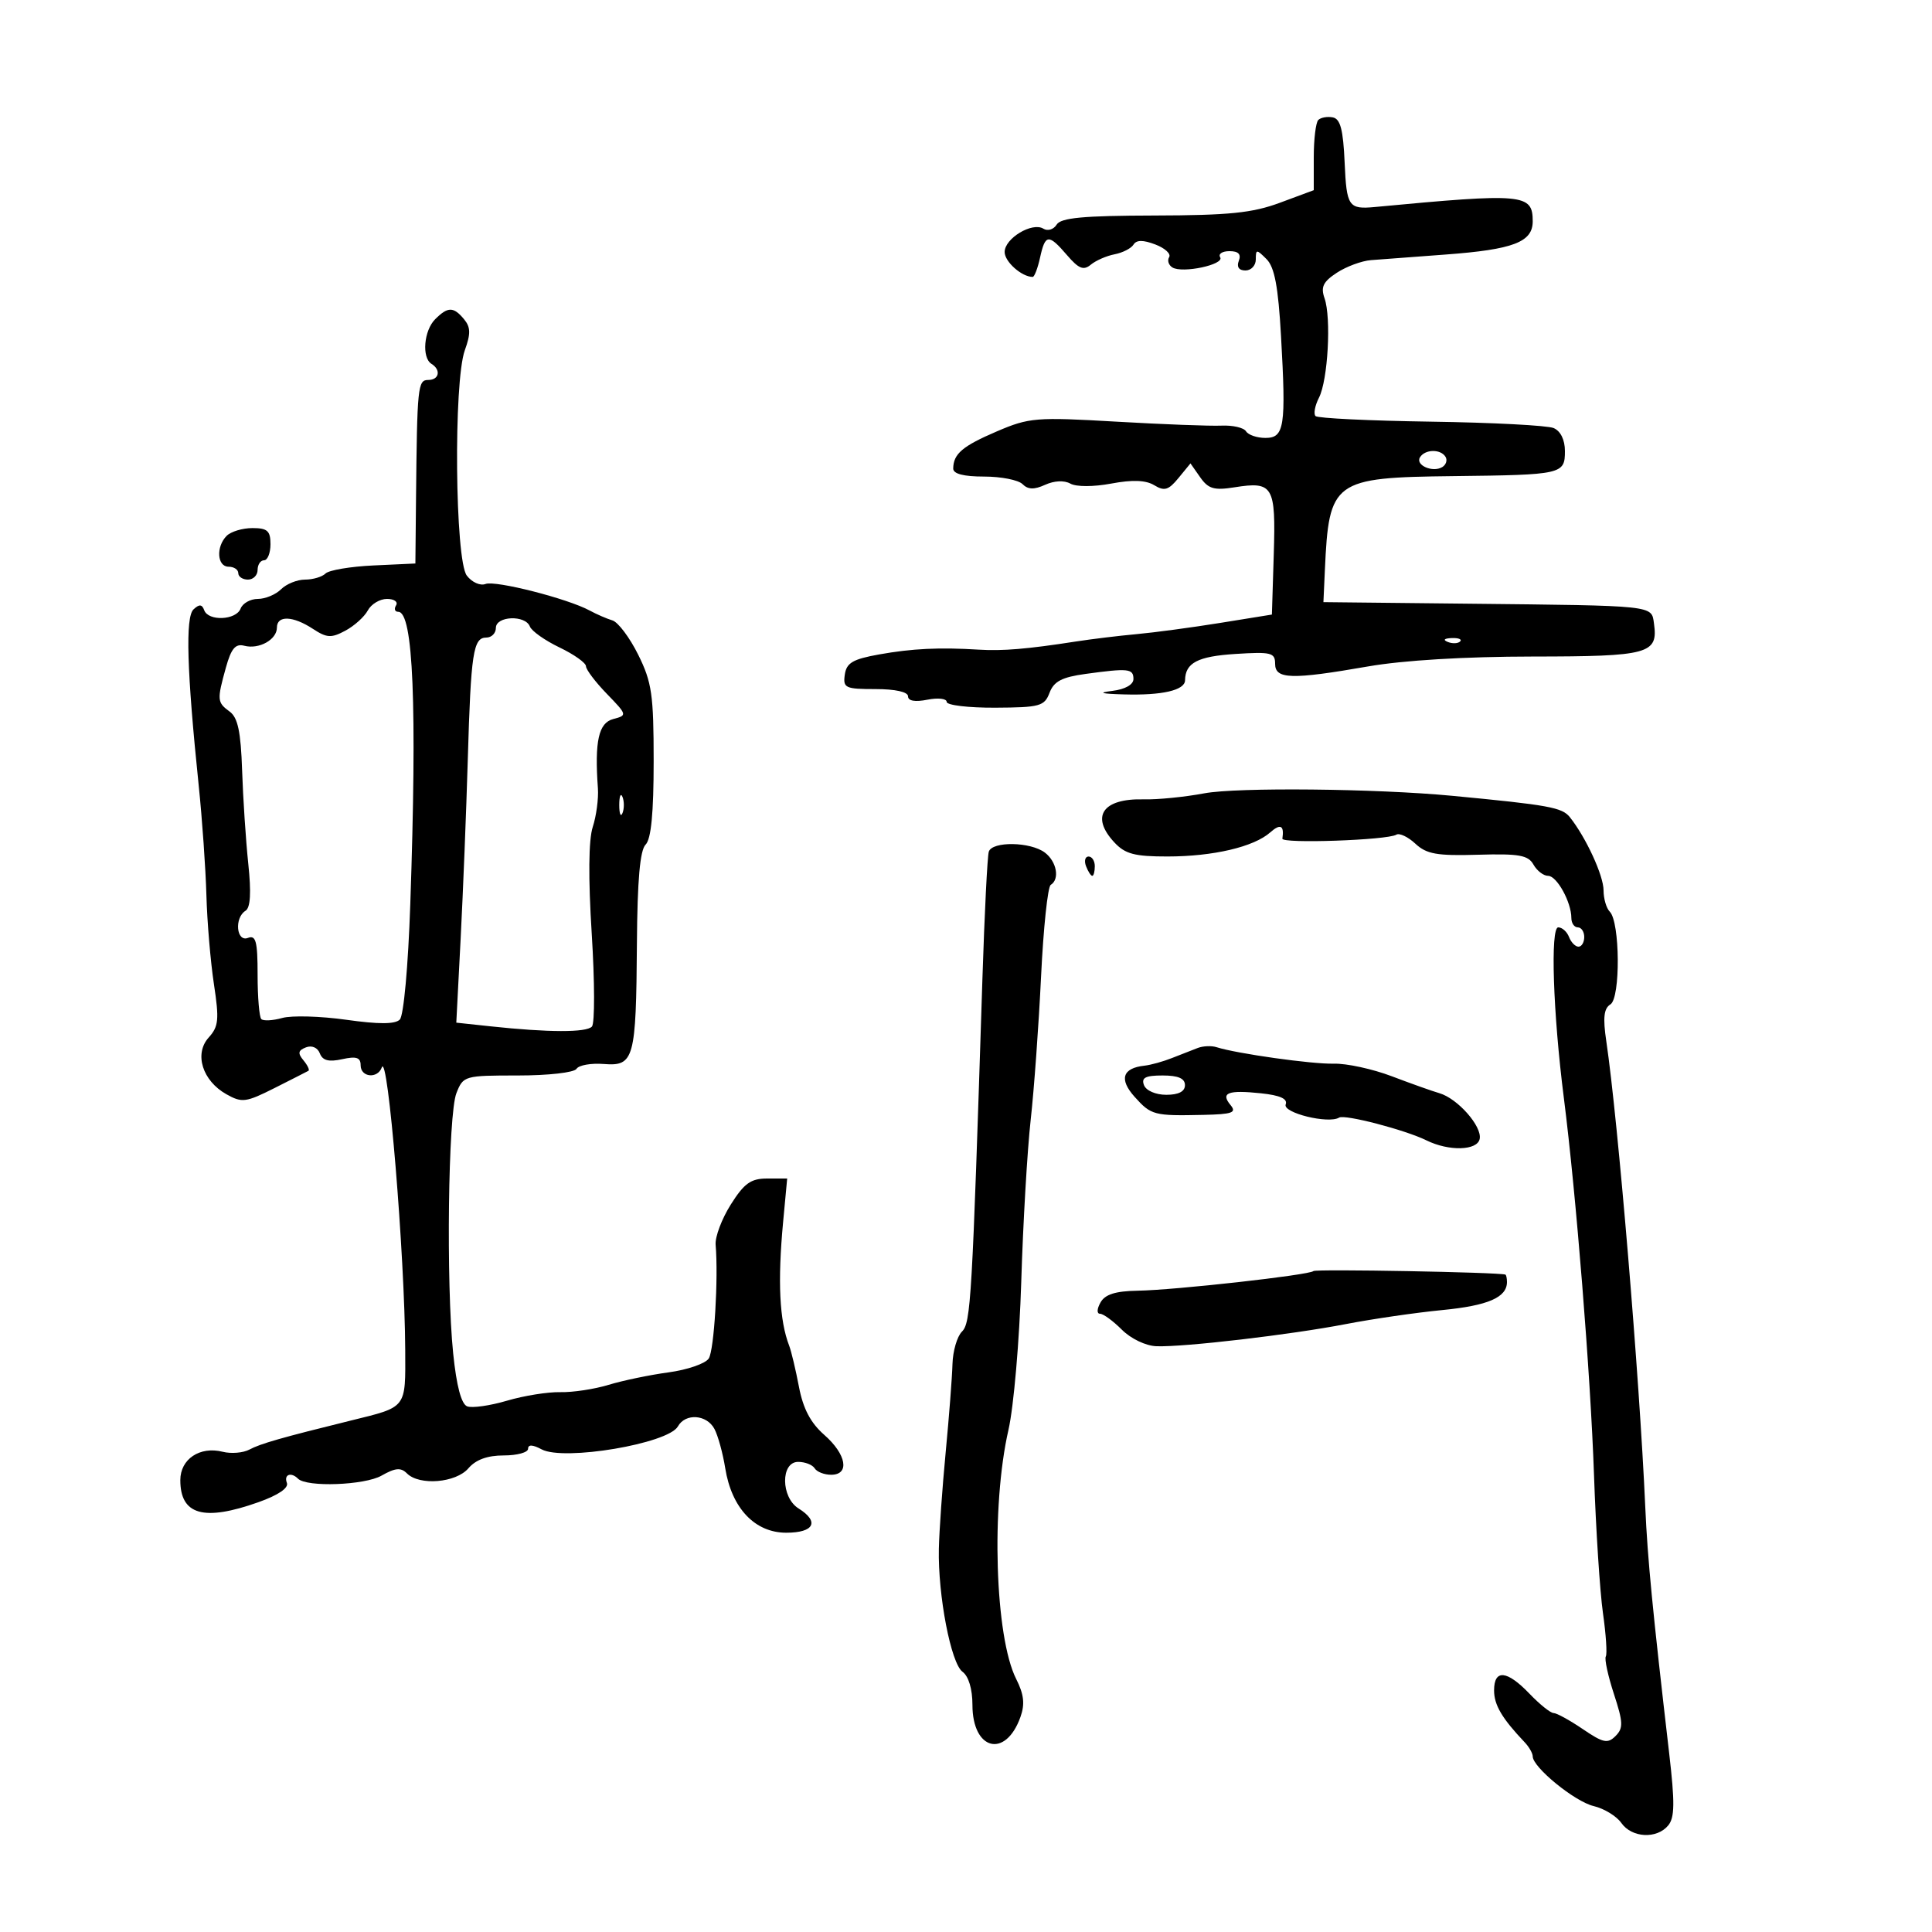 <svg xmlns="http://www.w3.org/2000/svg" width="300" height="300" viewBox="0 0 300 300" version="1.1">
	<path d="M 204.701 18.632 C 204.316 19.018, 204 21.628, 204 24.432 L 204 29.531 198.750 31.481 C 194.471 33.070, 190.857 33.437, 179.215 33.465 C 168.186 33.492, 164.735 33.814, 164.076 34.878 C 163.605 35.640, 162.684 35.923, 162.016 35.510 C 160.280 34.437, 156 37.014, 156 39.134 C 156 40.642, 158.656 43, 160.355 43 C 160.622 43, 161.138 41.650, 161.500 40 C 162.307 36.326, 162.819 36.282, 165.702 39.636 C 167.506 41.737, 168.254 42.034, 169.381 41.098 C 170.159 40.453, 171.821 39.727, 173.074 39.486 C 174.328 39.244, 175.648 38.569, 176.009 37.985 C 176.468 37.243, 177.489 37.236, 179.393 37.959 C 180.893 38.530, 181.861 39.416, 181.544 39.929 C 181.227 40.442, 181.454 41.163, 182.049 41.530 C 183.596 42.486, 190.171 41.086, 189.469 39.949 C 189.146 39.427, 189.794 39, 190.910 39 C 192.301 39, 192.757 39.471, 192.362 40.500 C 191.997 41.450, 192.375 42, 193.393 42 C 194.277 42, 195 41.229, 195 40.286 C 195 38.686, 195.111 38.682, 196.667 40.238 C 197.914 41.485, 198.481 44.499, 198.917 52.203 C 199.713 66.256, 199.445 68, 196.493 68 C 195.187 68, 193.833 67.538, 193.484 66.974 C 193.135 66.409, 191.421 66.013, 189.675 66.092 C 187.929 66.172, 180.562 65.893, 173.305 65.472 C 160.881 64.751, 159.799 64.840, 154.805 66.979 C 149.450 69.273, 148.043 70.468, 148.015 72.750 C 148.005 73.579, 149.618 74, 152.800 74 C 155.440 74, 158.128 74.528, 158.773 75.173 C 159.628 76.028, 160.579 76.057, 162.287 75.279 C 163.702 74.634, 165.253 74.562, 166.207 75.096 C 167.122 75.608, 169.794 75.605, 172.563 75.087 C 175.864 74.470, 177.925 74.551, 179.235 75.347 C 180.807 76.303, 181.448 76.113, 182.993 74.228 L 184.856 71.956 186.368 74.115 C 187.627 75.912, 188.521 76.173, 191.690 75.669 C 197.693 74.715, 198.117 75.437, 197.790 86.048 L 197.500 95.429 189.500 96.721 C 185.100 97.432, 179.250 98.218, 176.500 98.468 C 173.750 98.718, 169.475 99.237, 167 99.622 C 159.552 100.781, 155.681 101.105, 152 100.878 C 145.858 100.499, 141.631 100.702, 136.500 101.622 C 132.415 102.354, 131.442 102.928, 131.180 104.759 C 130.885 106.828, 131.251 107, 135.930 107 C 139.019 107, 141 107.440, 141 108.125 C 141 108.842, 142.089 109.032, 144 108.650 C 145.650 108.320, 147 108.473, 147 108.989 C 147 109.506, 150.399 109.911, 154.553 109.889 C 161.476 109.853, 162.179 109.660, 162.973 107.572 C 163.645 105.803, 164.893 105.149, 168.559 104.647 C 175.222 103.734, 176 103.816, 176 105.437 C 176 106.308, 174.721 107.032, 172.750 107.277 C 170.416 107.566, 170.909 107.721, 174.500 107.826 C 180.463 108.001, 183.994 107.187, 184.015 105.633 C 184.052 102.926, 185.979 101.918, 191.828 101.546 C 197.388 101.192, 198 101.343, 198 103.076 C 198 105.486, 200.545 105.557, 212.456 103.480 C 217.899 102.531, 227.493 101.954, 237.993 101.946 C 256.055 101.932, 257.498 101.538, 256.827 96.805 C 256.426 93.977, 257.140 94.053, 228 93.741 L 205.500 93.500 205.727 88.500 C 206.357 74.623, 207.011 74.145, 225.646 73.932 C 242.593 73.738, 243 73.647, 243 70.040 C 243 68.299, 242.328 66.928, 241.250 66.470 C 240.287 66.061, 231.712 65.613, 222.194 65.474 C 212.675 65.335, 204.612 64.946, 204.276 64.609 C 203.939 64.272, 204.180 62.985, 204.812 61.748 C 206.201 59.028, 206.740 49.347, 205.671 46.306 C 205.060 44.564, 205.454 43.748, 207.583 42.354 C 209.058 41.387, 211.443 40.505, 212.883 40.393 C 214.322 40.281, 219.550 39.889, 224.500 39.522 C 234.991 38.743, 238 37.594, 238 34.366 C 238 30.086, 236.609 29.960, 213.500 32.143 C 209.405 32.529, 209.095 32.076, 208.796 25.260 C 208.571 20.128, 208.131 18.450, 206.951 18.226 C 206.099 18.064, 205.087 18.246, 204.701 18.632 M 67.571 49.571 C 65.813 51.330, 65.465 55.551, 67 56.500 C 68.511 57.434, 68.198 59, 66.500 59 C 64.871 59, 64.771 59.976, 64.598 77.500 L 64.500 87.500 58 87.803 C 54.425 87.969, 51.072 88.532, 50.550 89.053 C 50.027 89.574, 48.597 90, 47.371 90 C 46.146 90, 44.468 90.675, 43.643 91.500 C 42.818 92.325, 41.197 93, 40.040 93 C 38.883 93, 37.678 93.675, 37.362 94.500 C 36.666 96.313, 32.351 96.504, 31.708 94.750 C 31.367 93.819, 30.943 93.788, 30.048 94.627 C 28.766 95.829, 29.013 104.177, 30.858 122 C 31.399 127.225, 31.935 134.875, 32.050 139 C 32.164 143.125, 32.690 149.345, 33.219 152.822 C 34.054 158.323, 33.949 159.399, 32.407 161.103 C 30.118 163.632, 31.424 167.820, 35.157 169.915 C 37.574 171.271, 38.181 171.193, 42.644 168.945 C 45.315 167.600, 47.677 166.398, 47.893 166.274 C 48.108 166.150, 47.759 165.415, 47.117 164.641 C 46.205 163.542, 46.291 163.102, 47.512 162.634 C 48.428 162.282, 49.320 162.670, 49.665 163.568 C 50.091 164.681, 51.045 164.929, 53.127 164.472 C 55.345 163.985, 56 164.201, 56 165.421 C 56 167.290, 58.633 167.554, 59.285 165.750 C 60.224 163.153, 62.854 194.889, 62.923 209.650 C 62.966 218.772, 63.232 218.426, 54.500 220.577 C 43.720 223.233, 40.432 224.173, 38.738 225.084 C 37.769 225.606, 35.898 225.762, 34.581 225.431 C 31.026 224.539, 28 226.564, 28 229.835 C 28 235.246, 31.643 236.275, 40.131 233.260 C 43.210 232.166, 44.850 231.052, 44.546 230.260 C 44.048 228.961, 45.196 228.529, 46.276 229.609 C 47.629 230.962, 56.602 230.635, 59.240 229.137 C 61.384 227.919, 62.244 227.844, 63.190 228.790 C 65.128 230.728, 70.798 230.259, 72.732 228 C 73.884 226.655, 75.682 226, 78.222 226 C 80.300 226, 82 225.534, 82 224.965 C 82 224.280, 82.714 224.312, 84.107 225.057 C 87.556 226.903, 103.765 224.170, 105.266 221.490 C 106.431 219.407, 109.732 219.631, 110.933 221.875 C 111.485 222.906, 112.240 225.648, 112.611 227.968 C 113.605 234.183, 117.210 238, 122.089 238 C 126.420 238, 127.290 236.286, 124 234.232 C 121.244 232.511, 121.199 227, 123.941 227 C 125.009 227, 126.160 227.450, 126.500 228 C 126.840 228.550, 127.991 229, 129.059 229 C 131.990 229, 131.443 225.834, 127.989 222.804 C 125.865 220.939, 124.708 218.740, 124.059 215.331 C 123.552 212.674, 122.871 209.808, 122.544 208.962 C 121.028 205.044, 120.734 199.041, 121.602 189.750 L 122.233 183 119.129 183 C 116.591 183, 115.561 183.735, 113.480 187.032 C 112.080 189.250, 111.019 192.062, 111.123 193.282 C 111.566 198.503, 110.896 209.615, 110.059 210.939 C 109.558 211.731, 106.752 212.702, 103.824 213.099 C 100.896 213.495, 96.700 214.367, 94.500 215.038 C 92.300 215.708, 88.925 216.219, 87 216.173 C 85.075 216.127, 81.348 216.725, 78.717 217.501 C 76.086 218.277, 73.309 218.672, 72.545 218.379 C 71.632 218.029, 70.887 215.216, 70.370 210.173 C 69.257 199.323, 69.583 173.028, 70.870 169.750 C 71.930 167.052, 72.109 167, 80.416 167 C 85.164 167, 89.162 166.546, 89.521 165.967 C 89.872 165.398, 91.781 165.061, 93.763 165.217 C 98.466 165.586, 98.773 164.466, 98.900 146.450 C 98.970 136.659, 99.379 132.021, 100.250 131.151 C 101.108 130.294, 101.500 126.229, 101.500 118.201 C 101.500 107.856, 101.221 105.939, 99.098 101.660 C 97.776 98.998, 95.976 96.603, 95.098 96.337 C 94.219 96.071, 92.630 95.381, 91.567 94.804 C 88.153 92.950, 76.933 90.089, 75.393 90.679 C 74.568 90.996, 73.271 90.415, 72.484 89.375 C 70.650 86.954, 70.408 59.280, 72.177 54.387 C 73.108 51.813, 73.082 50.804, 72.055 49.566 C 70.420 47.597, 69.545 47.598, 67.571 49.571 M 220.496 71.007 C 219.736 72.236, 222.488 73.434, 223.968 72.520 C 224.554 72.158, 224.774 71.443, 224.457 70.931 C 223.694 69.696, 221.277 69.742, 220.496 71.007 M 35.200 83.200 C 33.511 84.889, 33.706 88, 35.500 88 C 36.325 88, 37 88.450, 37 89 C 37 89.550, 37.675 90, 38.500 90 C 39.325 90, 40 89.325, 40 88.500 C 40 87.675, 40.450 87, 41 87 C 41.550 87, 42 85.875, 42 84.500 C 42 82.429, 41.520 82, 39.200 82 C 37.660 82, 35.860 82.540, 35.200 83.200 M 57.113 94.790 C 56.586 95.774, 55.015 97.189, 53.623 97.934 C 51.436 99.105, 50.748 99.065, 48.581 97.645 C 45.478 95.612, 43 95.526, 43 97.450 C 43 99.322, 40.219 100.870, 37.932 100.272 C 36.560 99.913, 35.901 100.694, 35.079 103.653 C 33.677 108.703, 33.708 109.066, 35.665 110.497 C 36.930 111.422, 37.394 113.613, 37.594 119.608 C 37.738 123.948, 38.170 130.476, 38.552 134.114 C 39.027 138.625, 38.891 140.949, 38.124 141.423 C 36.362 142.512, 36.702 146.328, 38.500 145.638 C 39.736 145.164, 40 146.174, 40 151.365 C 40 154.831, 40.259 157.926, 40.575 158.242 C 40.892 158.558, 42.354 158.482, 43.825 158.071 C 45.296 157.661, 49.769 157.786, 53.764 158.349 C 58.815 159.061, 61.348 159.052, 62.079 158.321 C 62.683 157.717, 63.379 150.061, 63.710 140.384 C 64.770 109.453, 64.173 95, 61.836 95 C 61.311 95, 61.160 94.550, 61.500 94 C 61.840 93.450, 61.207 93, 60.094 93 C 58.981 93, 57.639 93.805, 57.113 94.790 M 77 97.500 C 77 98.325, 76.334 99, 75.519 99 C 73.477 99, 73.121 101.345, 72.636 118 C 72.403 125.975, 71.907 138.417, 71.534 145.649 L 70.854 158.797 76.177 159.368 C 85.177 160.334, 91.058 160.346, 91.915 159.402 C 92.366 158.906, 92.352 152.425, 91.884 145 C 91.336 136.285, 91.392 130.404, 92.043 128.408 C 92.597 126.708, 92.957 124.008, 92.842 122.408 C 92.318 115.082, 92.947 112.247, 95.229 111.650 C 97.416 111.078, 97.398 111.005, 94.229 107.736 C 92.453 105.904, 90.995 103.976, 90.989 103.452 C 90.982 102.929, 89.131 101.615, 86.874 100.533 C 84.617 99.452, 82.549 97.989, 82.279 97.283 C 81.577 95.455, 77 95.642, 77 97.500 M 224.813 99.683 C 225.534 99.972, 226.397 99.936, 226.729 99.604 C 227.061 99.272, 226.471 99.036, 225.417 99.079 C 224.252 99.127, 224.015 99.364, 224.813 99.683 M 187 123.188 C 183.975 123.758, 179.740 124.179, 177.589 124.123 C 171.212 123.958, 169.288 126.786, 173.039 130.811 C 174.715 132.611, 176.183 132.999, 181.289 132.994 C 188.397 132.988, 194.707 131.506, 197.250 129.246 C 198.825 127.846, 199.439 128.166, 199.127 130.225 C 199.004 131.033, 215.443 130.462, 216.821 129.610 C 217.303 129.313, 218.634 129.942, 219.779 131.009 C 221.516 132.627, 223.125 132.911, 229.495 132.724 C 235.872 132.537, 237.292 132.788, 238.114 134.250 C 238.656 135.213, 239.680 136, 240.389 136 C 241.749 136, 244 140.082, 244 142.547 C 244 143.346, 244.450 144, 245 144 C 245.550 144, 246 144.675, 246 145.500 C 246 146.325, 245.598 147, 245.107 147 C 244.616 147, 243.955 146.325, 243.638 145.500 C 243.322 144.675, 242.568 144, 241.963 144 C 240.715 144, 241.153 157.305, 242.835 170.500 C 244.733 185.382, 246.976 213.418, 247.515 229 C 247.810 237.525, 248.437 247.200, 248.908 250.500 C 249.380 253.800, 249.578 256.819, 249.349 257.209 C 249.120 257.599, 249.686 260.220, 250.606 263.034 C 252.050 267.450, 252.085 268.343, 250.861 269.568 C 249.637 270.792, 248.941 270.645, 245.775 268.493 C 243.757 267.122, 241.716 266, 241.240 266 C 240.764 266, 239.081 264.650, 237.500 263 C 233.997 259.344, 232 259.158, 232 262.489 C 232 264.748, 233.227 266.829, 236.750 270.540 C 237.438 271.265, 238 272.251, 238 272.732 C 238 274.426, 244.534 279.754, 247.455 280.444 C 249.081 280.827, 251.019 282.009, 251.762 283.071 C 253.385 285.387, 257.262 285.594, 259.034 283.459 C 260.052 282.232, 260.083 279.942, 259.184 272.209 C 256.606 250.032, 255.833 242.065, 255.476 234 C 254.582 213.826, 251.241 173.898, 249.421 161.651 C 248.883 158.025, 249.044 156.591, 250.063 155.961 C 251.644 154.984, 251.563 143.163, 249.964 141.564 C 249.434 141.034, 249 139.547, 249 138.260 C 249 135.961, 246.280 130.053, 243.768 126.894 C 242.559 125.374, 240.516 125.003, 225.500 123.573 C 213.680 122.448, 192.075 122.232, 187 123.188 M 96.158 125 C 96.158 126.375, 96.385 126.938, 96.662 126.250 C 96.940 125.563, 96.940 124.438, 96.662 123.750 C 96.385 123.063, 96.158 123.625, 96.158 125 M 153.539 132.250 C 153.320 132.938, 152.874 141.825, 152.549 152 C 150.948 202.041, 150.754 205.389, 149.369 206.774 C 148.616 207.527, 147.955 209.798, 147.900 211.821 C 147.845 213.845, 147.370 220, 146.845 225.500 C 146.320 231, 145.843 237.750, 145.785 240.500 C 145.632 247.729, 147.662 258.279, 149.457 259.592 C 150.404 260.285, 151 262.271, 151 264.738 C 151 271.797, 156.148 273.088, 158.457 266.608 C 159.169 264.609, 158.999 263.102, 157.792 260.711 C 154.498 254.189, 153.871 233.921, 156.594 222.025 C 157.409 218.463, 158.303 208.113, 158.580 199.025 C 158.857 189.936, 159.515 178.641, 160.041 173.925 C 160.568 169.208, 161.294 159.179, 161.656 151.637 C 162.018 144.095, 162.693 137.690, 163.157 137.403 C 164.585 136.520, 164.091 133.790, 162.250 132.392 C 160.023 130.702, 154.063 130.604, 153.539 132.250 M 168.638 134.500 C 168.955 135.325, 169.391 136, 169.607 136 C 169.823 136, 170 135.325, 170 134.500 C 170 133.675, 169.564 133, 169.031 133 C 168.499 133, 168.322 133.675, 168.638 134.500 M 186 162.723 C 185.175 163.033, 183.375 163.736, 182 164.285 C 180.625 164.834, 178.697 165.370, 177.715 165.477 C 174.288 165.849, 173.737 167.589, 176.183 170.315 C 178.749 173.174, 179.182 173.288, 186.872 173.118 C 191.377 173.019, 192.056 172.772, 191.074 171.589 C 189.492 169.683, 190.684 169.225, 195.814 169.767 C 198.772 170.079, 199.975 170.623, 199.640 171.495 C 199.139 172.800, 206.285 174.560, 207.937 173.539 C 208.811 172.999, 218.190 175.445, 221.500 177.076 C 224.986 178.794, 229.385 178.678, 229.763 176.858 C 230.168 174.914, 226.341 170.569, 223.500 169.747 C 222.400 169.429, 219.073 168.246, 216.106 167.118 C 213.139 165.990, 209.089 165.112, 207.106 165.166 C 203.749 165.257, 192.058 163.613, 188.896 162.604 C 188.128 162.359, 186.825 162.412, 186 162.723 M 177.638 168.500 C 177.966 169.355, 179.458 170, 181.107 170 C 183.012 170, 184 169.488, 184 168.500 C 184 167.455, 182.948 167, 180.531 167 C 177.859 167, 177.195 167.344, 177.638 168.500 M 203.951 197.372 C 203.315 197.993, 182.479 200.321, 176.683 200.419 C 173.196 200.478, 171.595 200.983, 170.884 202.250 C 170.319 203.255, 170.289 204, 170.814 204 C 171.316 204, 172.839 205.112, 174.199 206.472 C 175.610 207.883, 177.921 208.986, 179.585 209.043 C 183.908 209.190, 200.430 207.257, 209 205.600 C 213.125 204.803, 219.863 203.823, 223.973 203.424 C 231.069 202.734, 234 201.462, 234 199.071 C 234 198.482, 233.887 197.963, 233.750 197.917 C 232.648 197.550, 204.299 197.032, 203.951 197.372" stroke="none" fill="black" fill-rule="evenodd"/>
</svg>